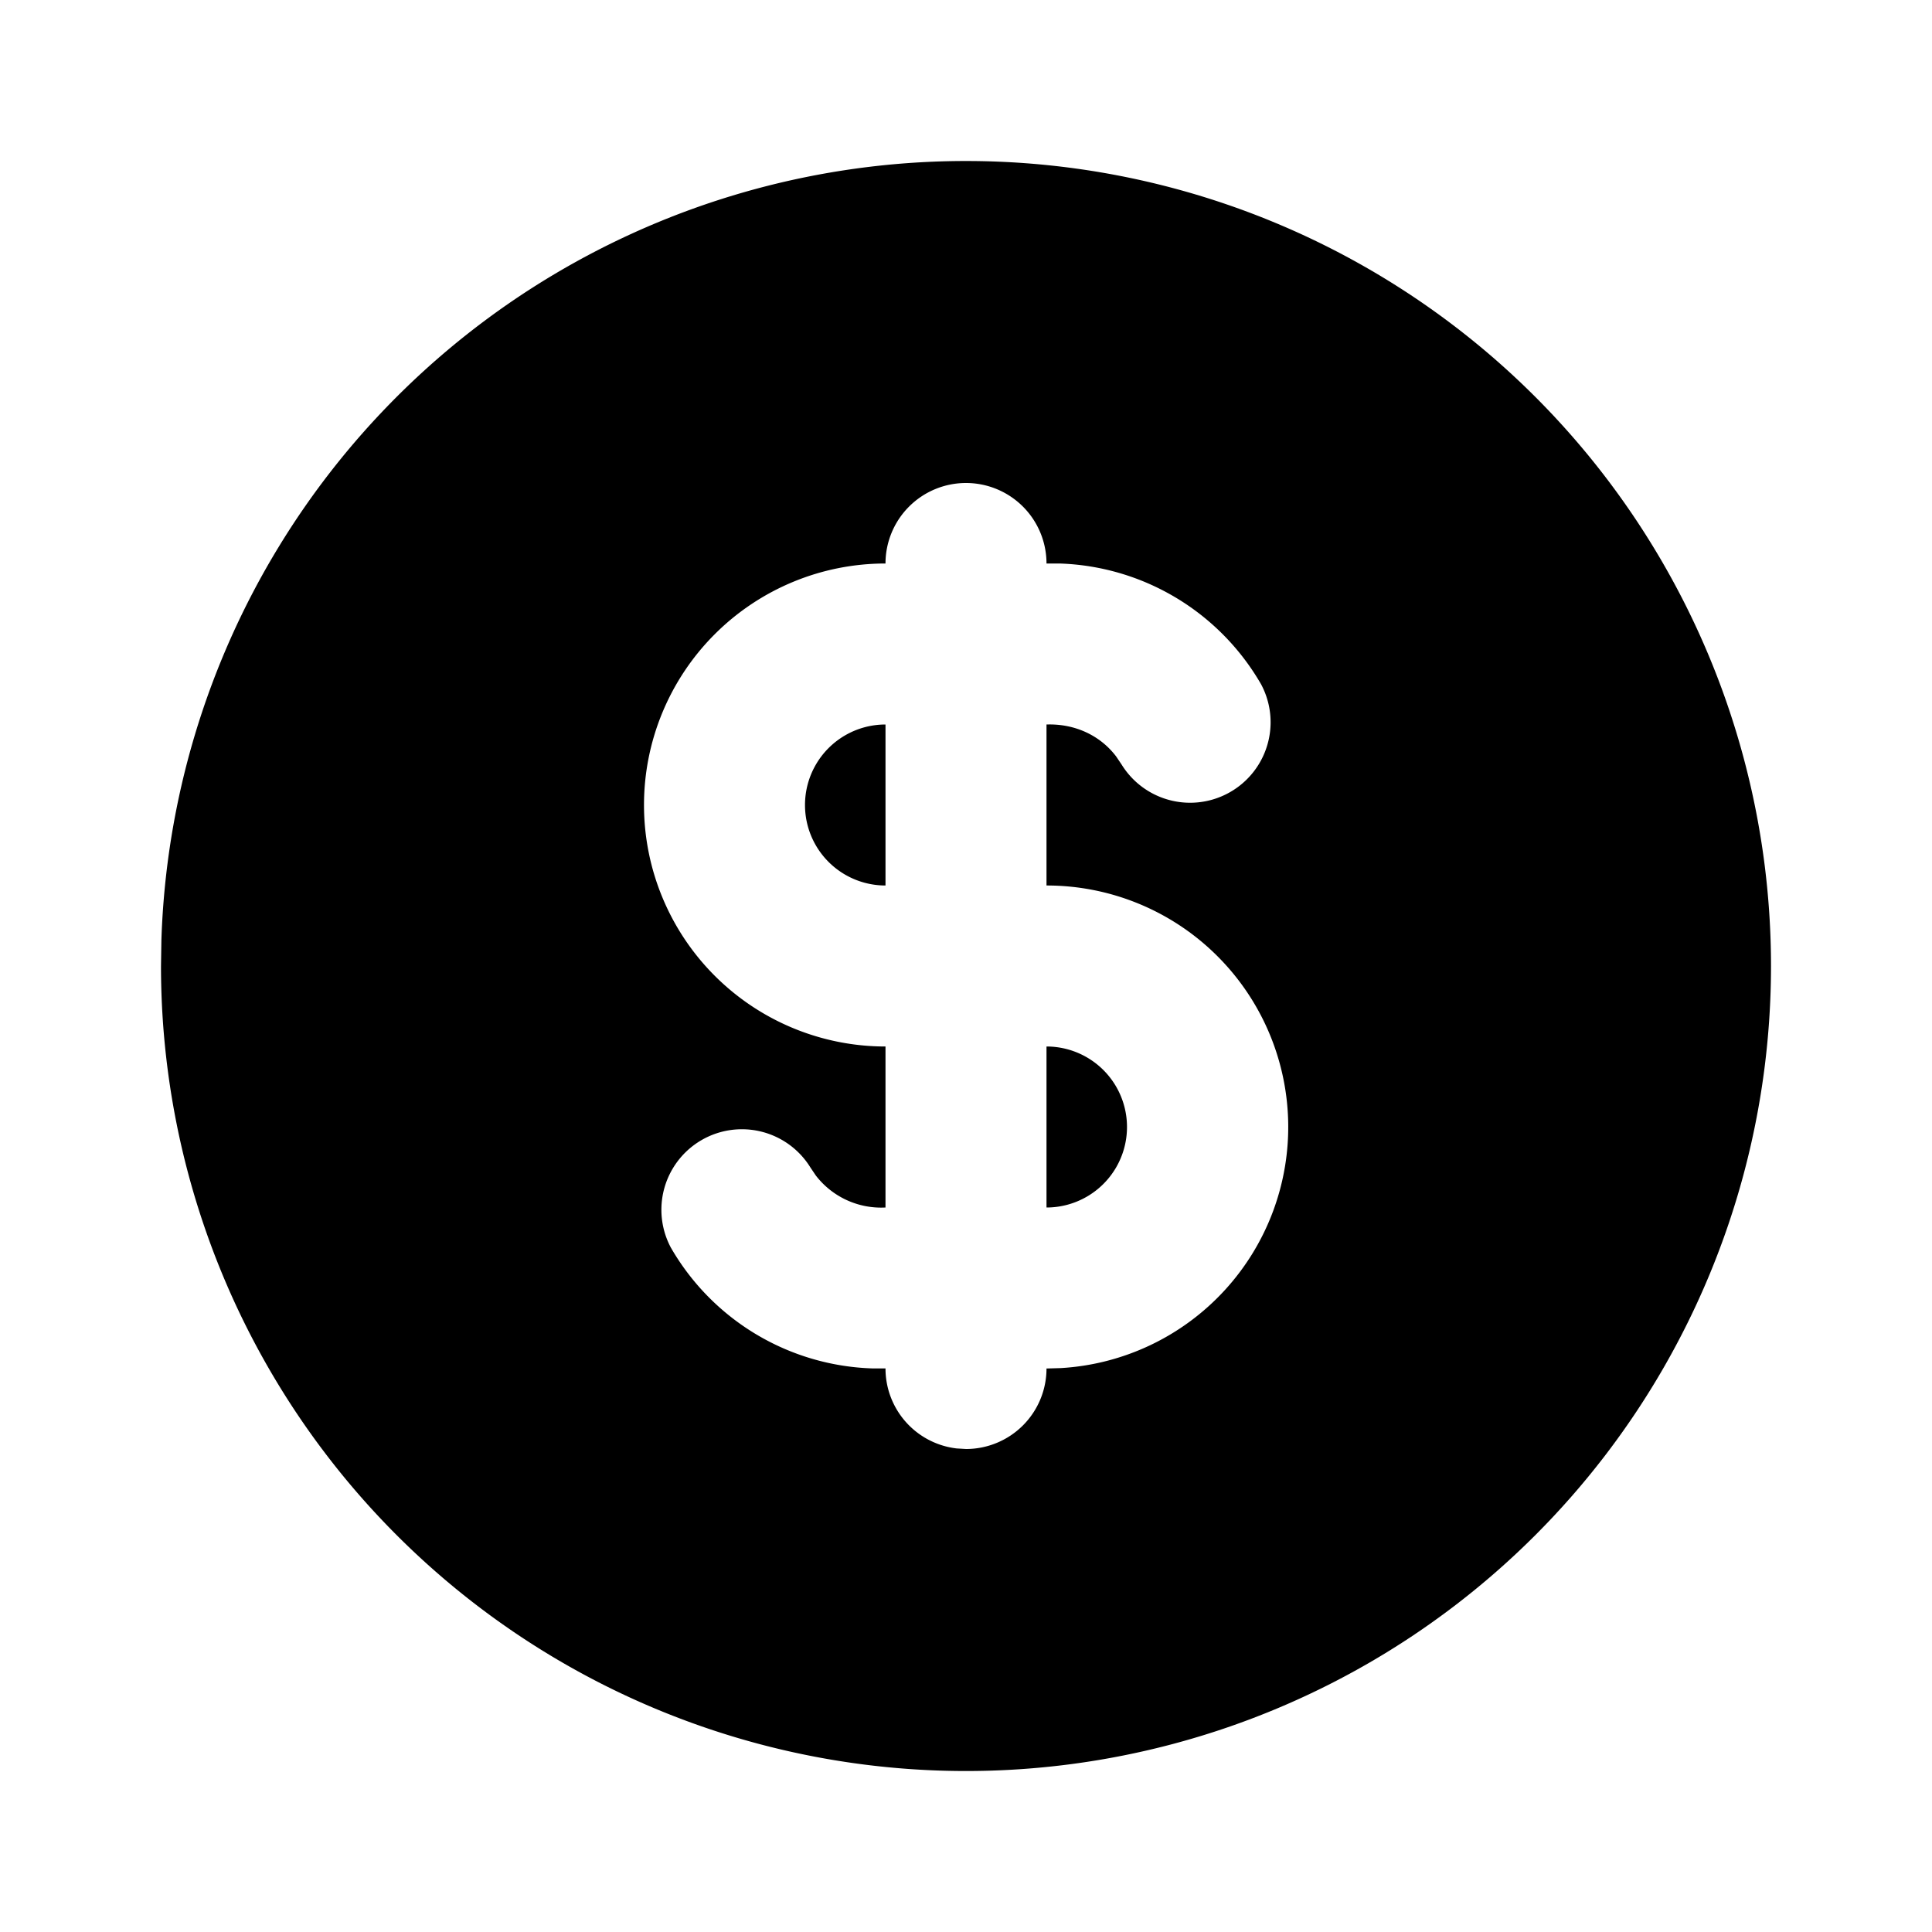 <!--
category: Filled
version: "2.39"
unicode: "fd08"
-->
<svg
  xmlns="http://www.w3.org/2000/svg"
  width="24"
  height="24"
  viewBox="0 0 24 24"
  fill="currentColor"
>
  <path d="M17 3.34a10 10 0 1 1 -15 8.66l.005 -.324a10 10 0 0 1 14.995 -8.336zm-5 2.66a1 1 0 0 0 -1 1a3 3 0 1 0 0 6v2a1.024 1.024 0 0 1 -.866 -.398l-.068 -.101a1 1 0 0 0 -1.732 .998a3 3 0 0 0 2.505 1.5h.161a1 1 0 0 0 .883 .994l.117 .007a1 1 0 0 0 1 -1l.176 -.005a3 3 0 0 0 -.176 -5.995v-2c.358 -.012 .671 .14 .866 .398l.068 .101a1 1 0 0 0 1.732 -.998a3 3 0 0 0 -2.505 -1.501h-.161a1 1 0 0 0 -1 -1zm1 7a1 1 0 0 1 0 2v-2zm-2 -4v2a1 1 0 0 1 0 -2z" />
</svg>
